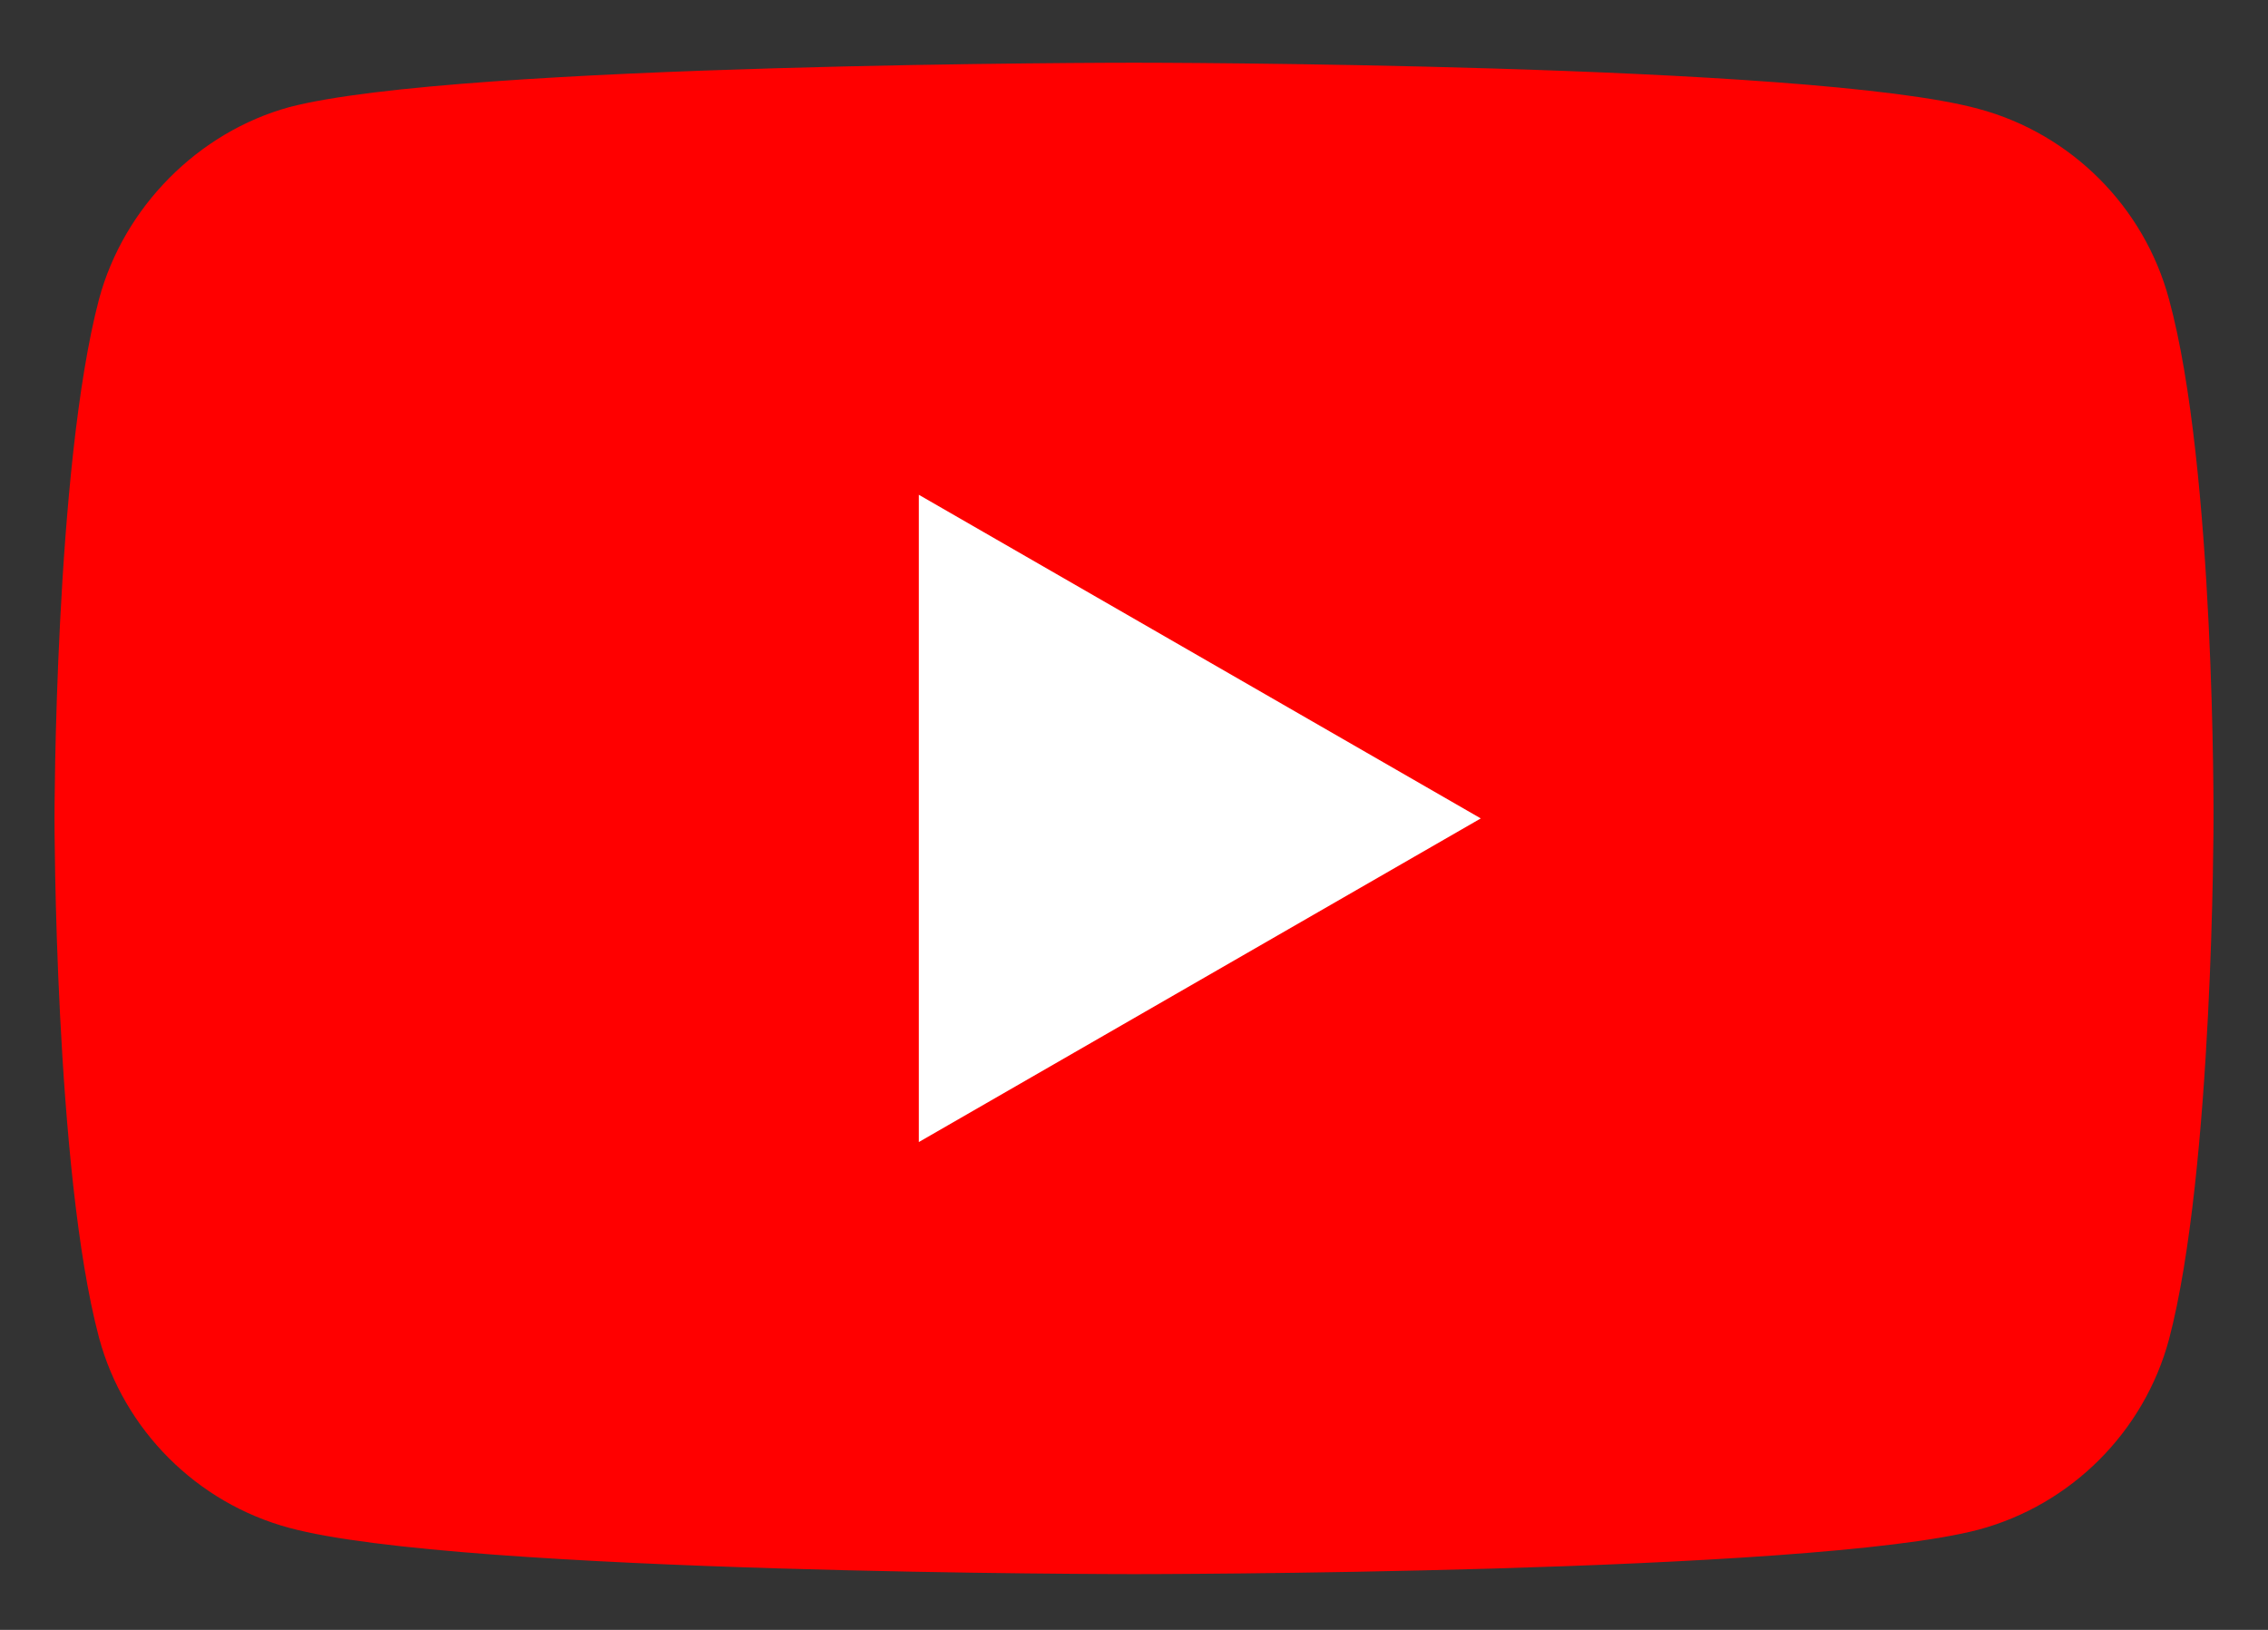 <svg width="32" height="23" viewBox="0 0 32 23" fill="none" xmlns="http://www.w3.org/2000/svg">
<rect x="0" y="0" width="32" height="23" fill="#333333" stroke="none"/>
<path d="M30.603 4.222C30.252 2.917 29.223 1.888 27.919 1.537C25.535 0.885 16 0.885 16 0.885C16 0.885 6.465 0.885 4.081 1.512C2.802 1.863 1.748 2.917 1.397 4.222C0.769 6.606 0.769 11.549 0.769 11.549C0.769 11.549 0.769 16.517 1.397 18.876C1.748 20.18 2.777 21.209 4.081 21.56C6.49 22.213 16 22.213 16 22.213C16 22.213 25.535 22.213 27.919 21.585C29.223 21.234 30.252 20.205 30.603 18.901C31.231 16.517 31.231 11.574 31.231 11.574C31.231 11.574 31.256 6.606 30.603 4.222Z" fill="#FF0000"/>
<path d="M12.964 16.116L20.893 11.549L12.964 6.982V16.116Z" fill="white"/>
</svg>
